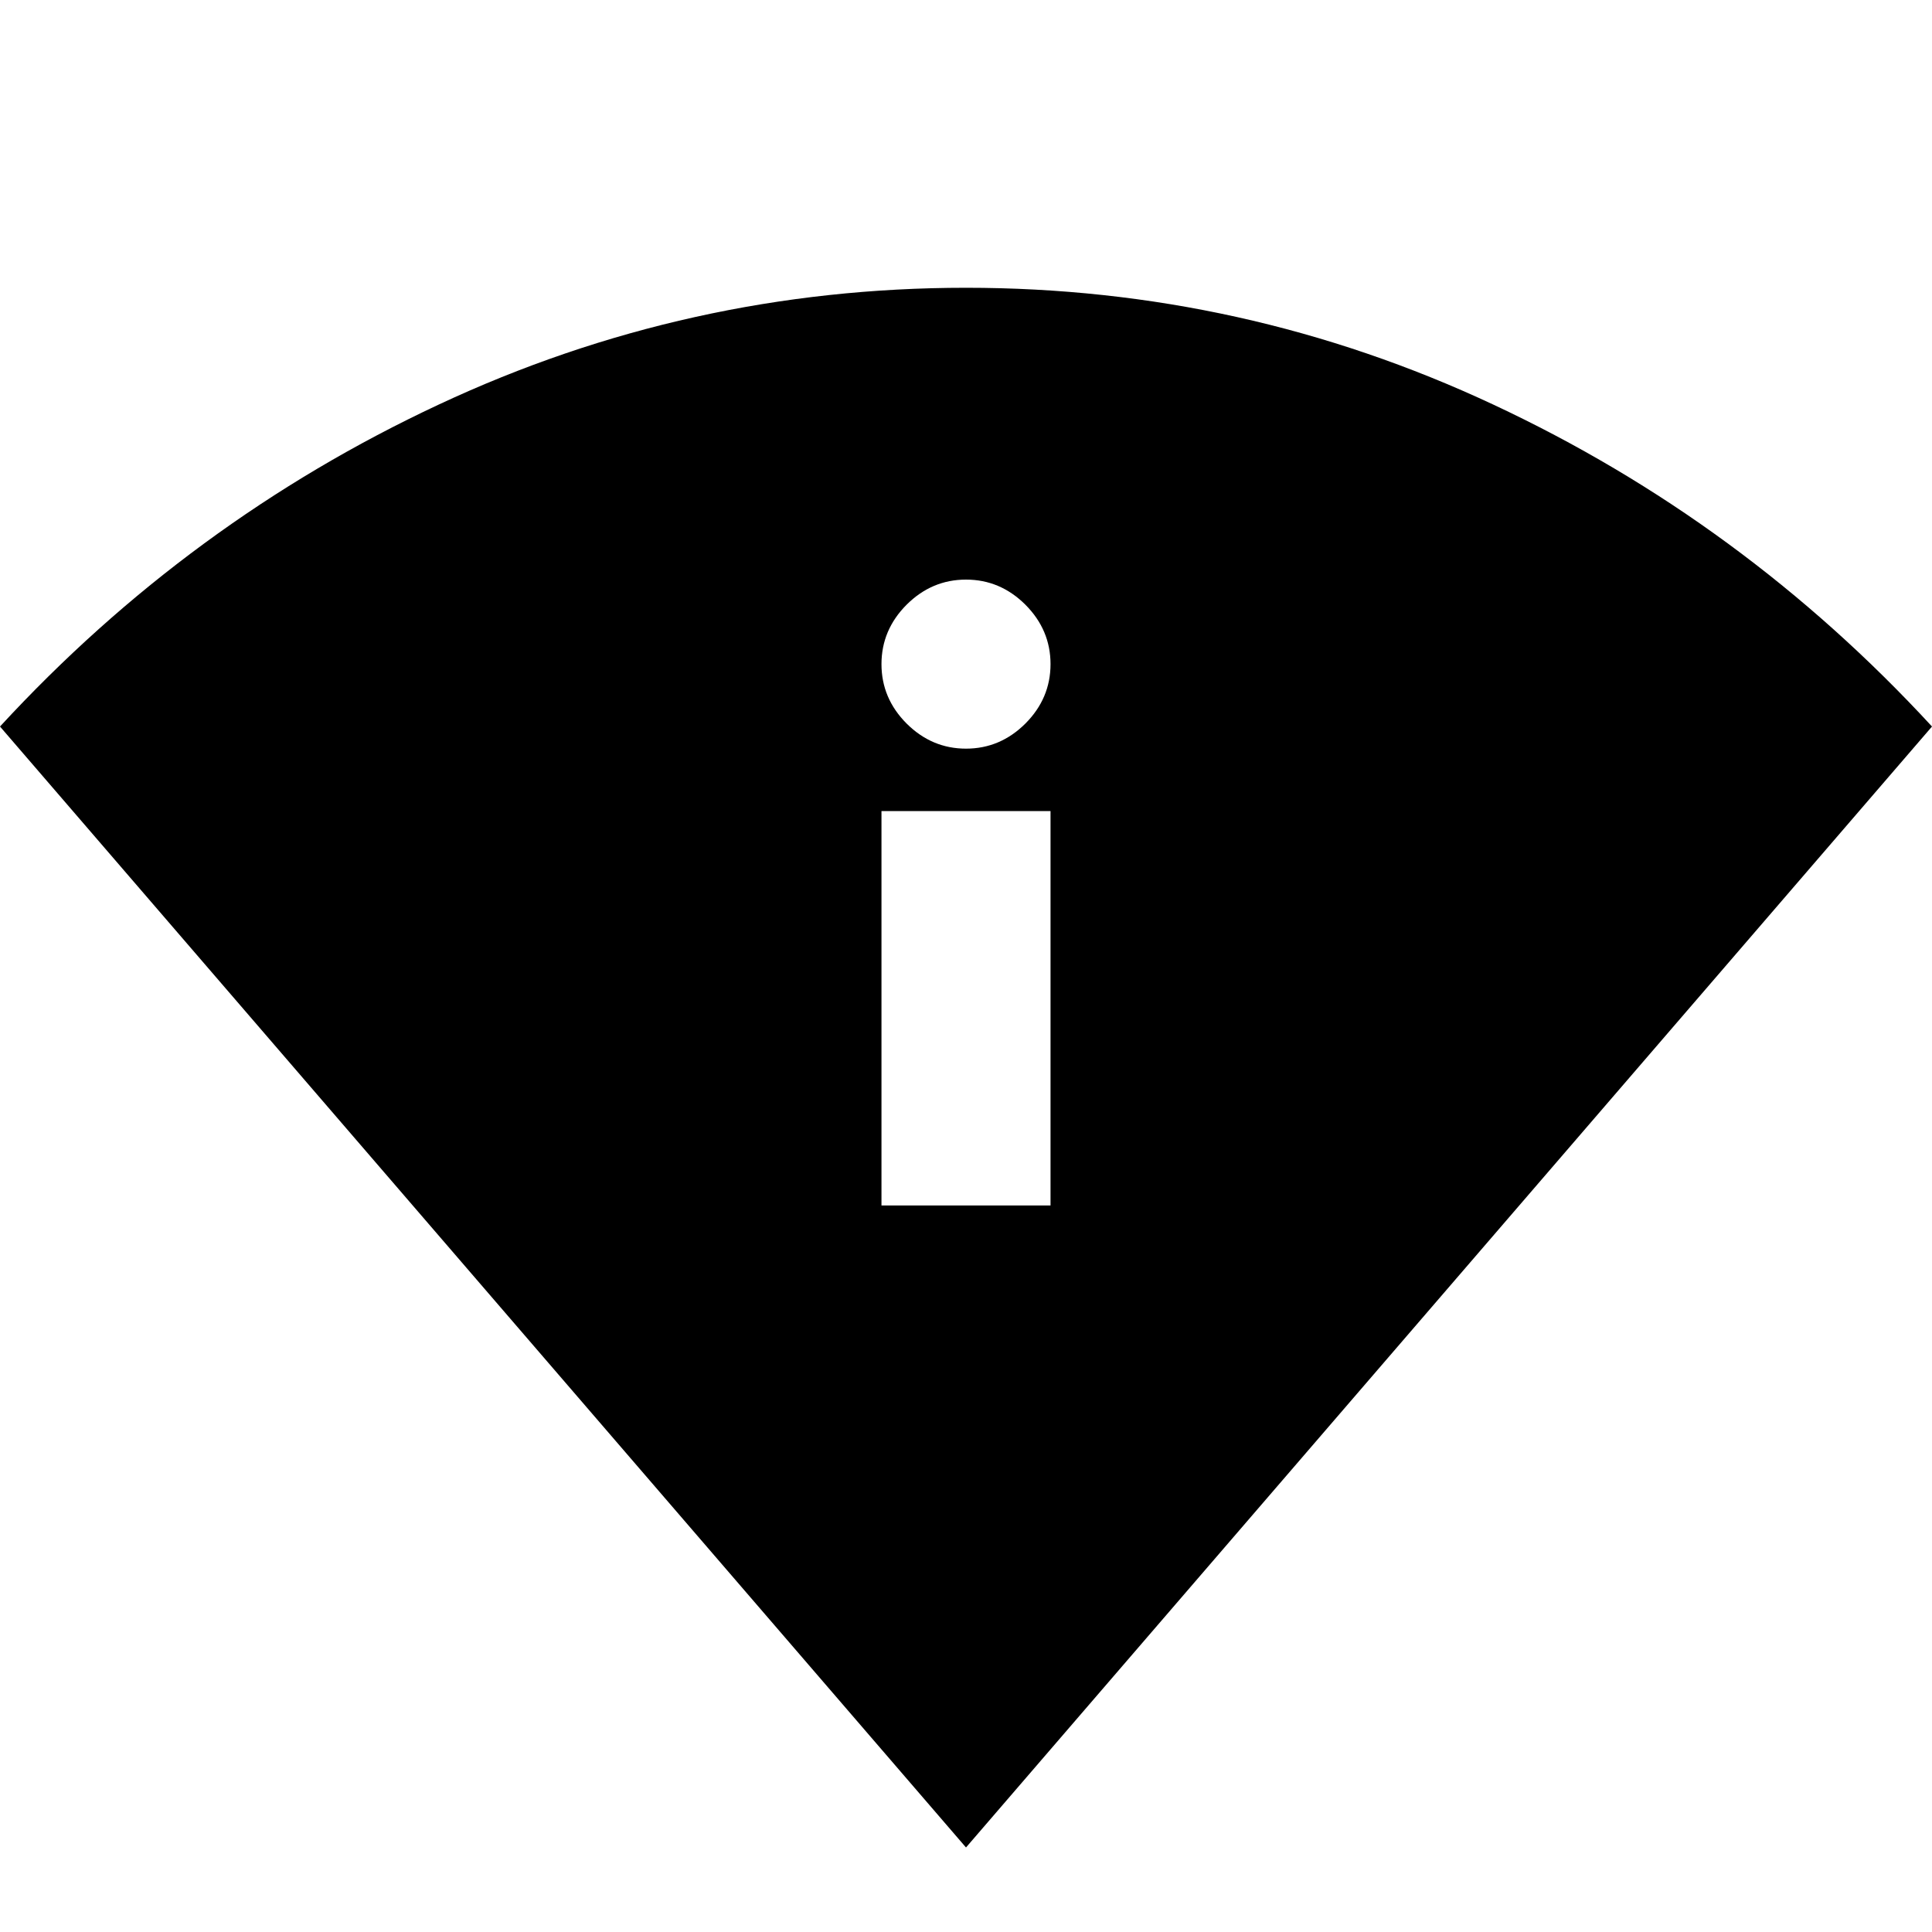 <svg xmlns="http://www.w3.org/2000/svg" height="20" width="20"><path d="M10 19.125 0 7.521Q1.958 5.396 4.542 4.188Q7.125 2.979 10 2.979Q12.875 2.979 15.458 4.188Q18.042 5.396 20 7.521ZM9.125 12.479H10.875V8.396H9.125ZM10 7.75Q10.354 7.75 10.615 7.49Q10.875 7.229 10.875 6.875Q10.875 6.521 10.615 6.26Q10.354 6 10 6Q9.646 6 9.385 6.26Q9.125 6.521 9.125 6.875Q9.125 7.229 9.385 7.49Q9.646 7.75 10 7.75Z"/></svg>